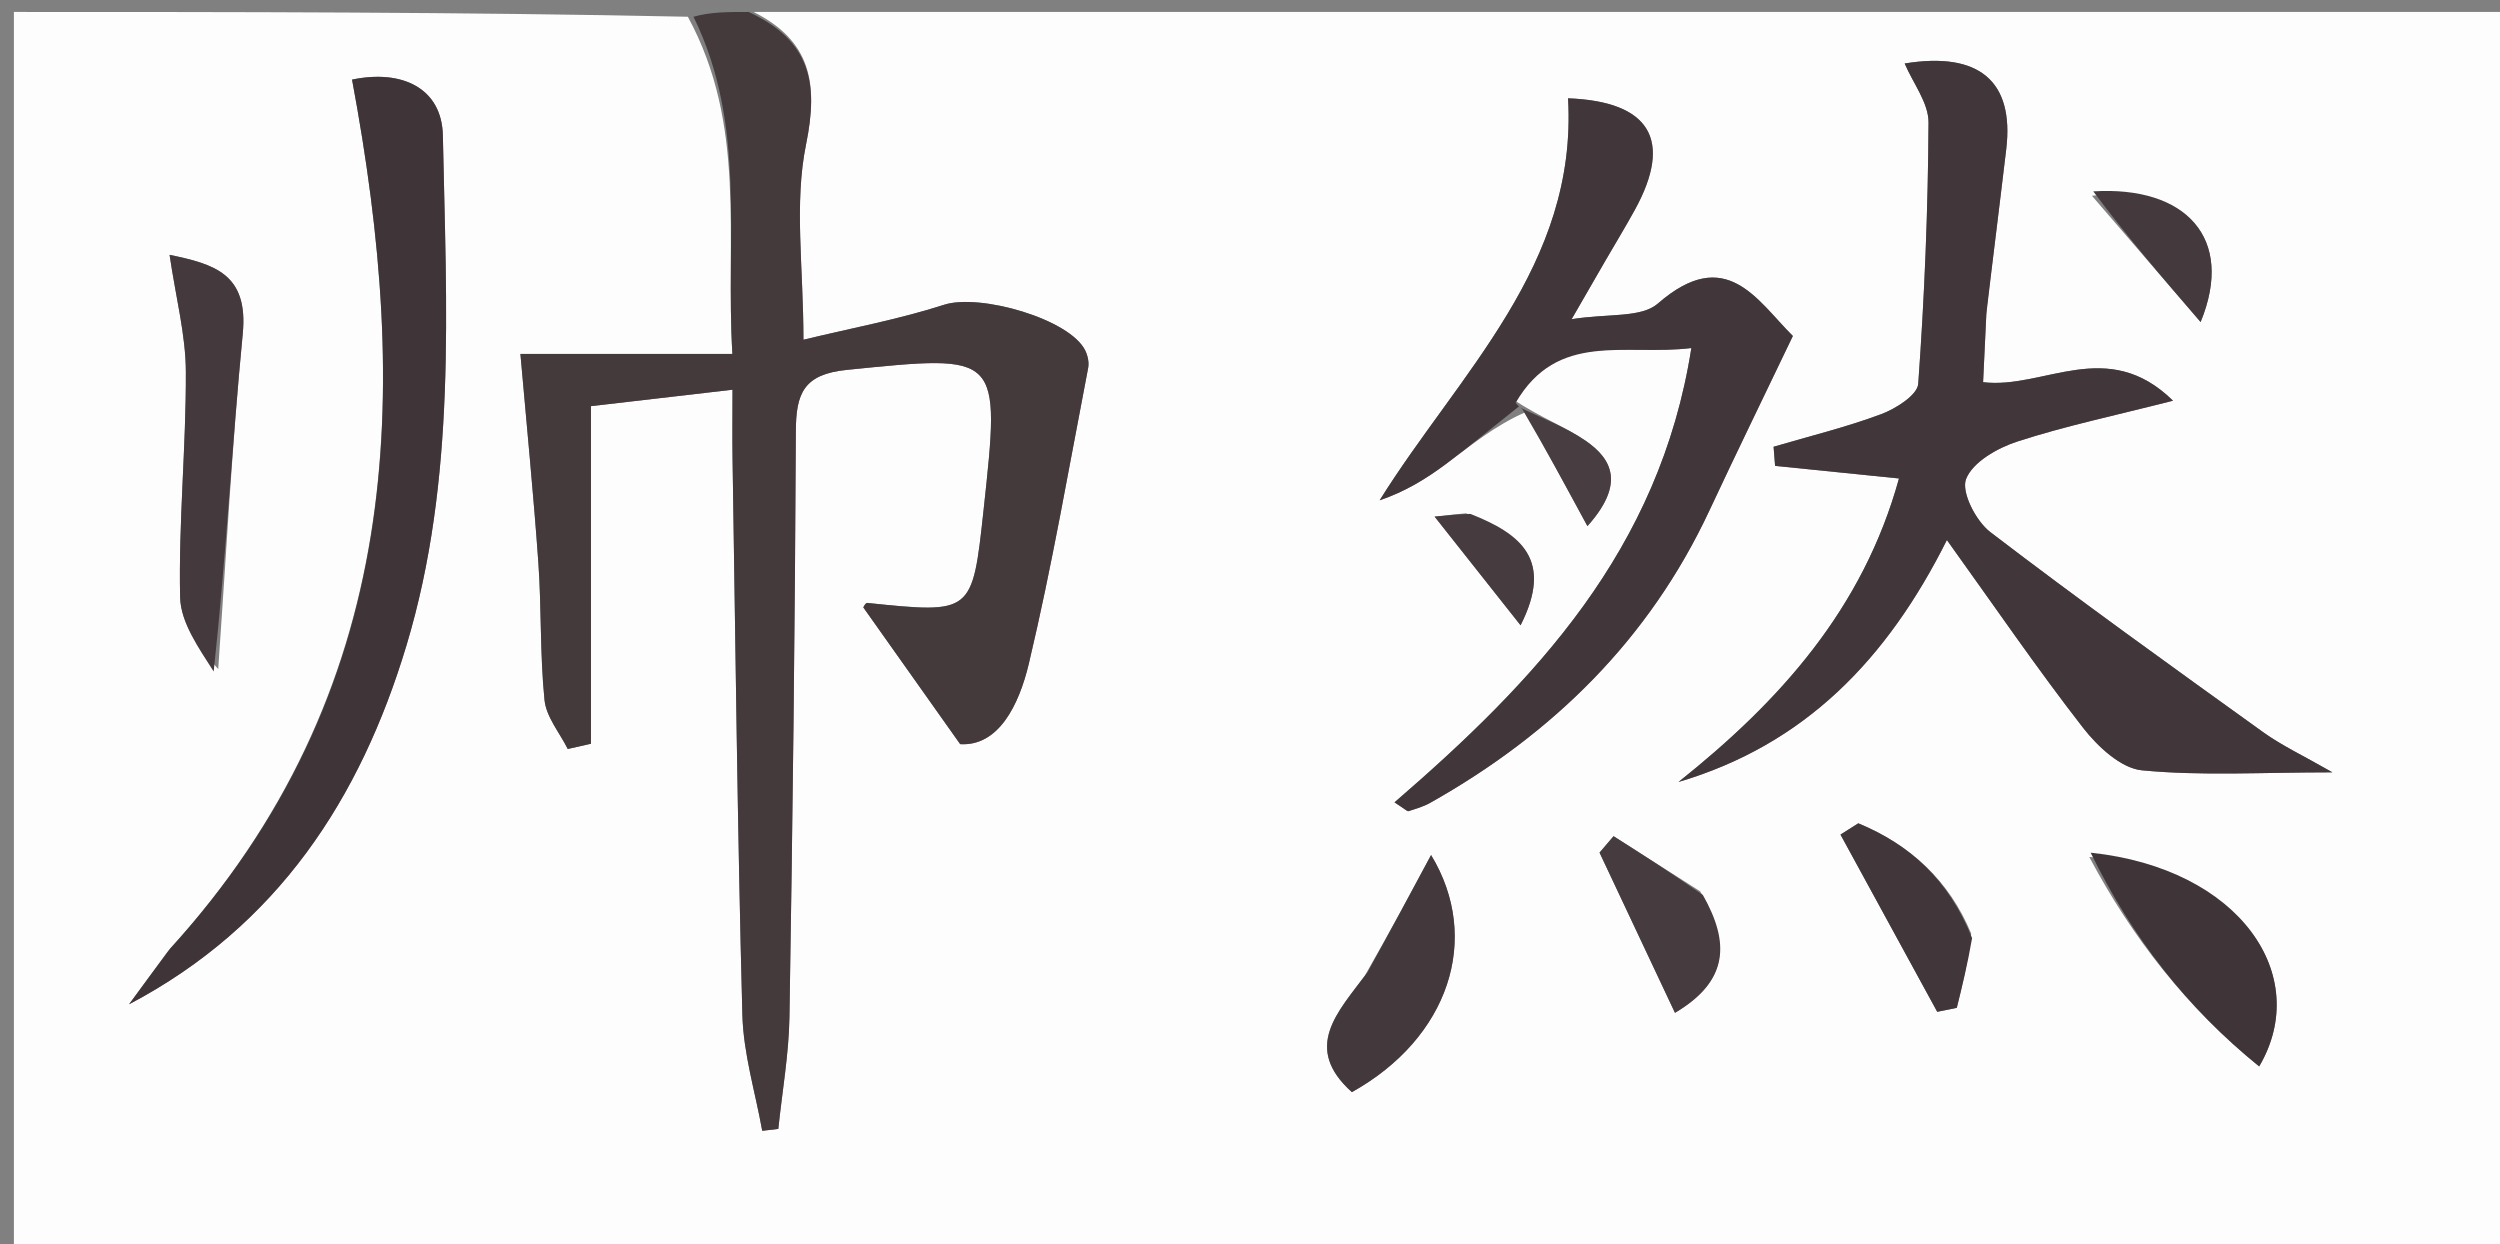 <svg version="1.1" id="Layer_1" xmlns="http://www.w3.org/2000/svg" xmlns:xlink="http://www.w3.org/1999/xlink" x="0px" y="0px"
	 width="100%" viewBox="0 0 209 104" enable-background="new 0 0 209 104" xml:space="preserve">
<rect x="0" y="0" width="209" height="104" fill="#808080" stroke="none"/>
<path fill="#FEFDFD" opacity="1" stroke="none" 
	d="
M63,1 
	C111.965,1 160.931,1 209.948,1 
	C209.948,35.608 209.948,70.215 209.948,104.912 
	C140.442,104.912 70.883,104.912 1.162,104.912 
	C1.162,70.334 1.162,35.667 1.162,1 
	C19.756,1 38.409,1 57.506,1.4 
	C62.446,10.508 60.645,19.813 61.228,29.587 
	C54.783,29.587 49.04,29.587 43.506,29.587 
	C44.033,35.624 44.605,41.338 45.008,47.063 
	C45.276,50.879 45.136,54.729 45.522,58.528 
	C45.666,59.942 46.788,61.256 47.464,62.615 
	C48.11,62.469 48.757,62.323 49.404,62.177 
	C49.404,52.824 49.404,43.472 49.404,33.954 
	C53.799,33.444 57.214,33.047 61.238,32.58 
	C61.238,34.819 61.214,36.613 61.242,38.406 
	C61.487,53.89 61.653,69.377 62.063,84.856 
	C62.149,88.095 63.145,91.31 63.722,94.536 
	C64.17,94.483 64.619,94.43 65.067,94.377 
	C65.39,91.256 65.947,88.14 65.998,85.015 
	C66.264,68.696 66.462,52.376 66.533,36.056 
	C66.547,32.904 67.163,31.288 70.804,30.921 
	C83.667,29.626 83.652,29.48 82.223,42.674 
	C81.286,51.317 81.287,51.313 72.505,50.405 
	C72.339,50.388 72.121,50.868 72.181,50.791 
	C74.689,54.332 77.133,57.781 80.271,62.211 
	C83.474,62.407 85.185,58.949 86.007,55.497 
	C87.953,47.319 89.373,39.015 90.971,30.755 
	C91.058,30.302 90.937,29.736 90.731,29.311 
	C89.446,26.662 81.909,24.519 78.936,25.476 
	C75.123,26.704 71.151,27.437 67.168,28.402 
	C67.168,22.313 66.378,17.013 67.385,12.079 
	C68.439,6.913 67.766,3.403 63,1 
M127.545,34.45 
	C129.185,37.478 130.825,40.506 132.709,43.984 
	C135.827,40.495 134.831,38.417 132.56,36.849 
	C130.852,35.669 128.831,34.941 126.413,33.342 
	C130.202,27.646 135.845,29.774 141.397,29.097 
	C138.754,45.983 128.315,56.942 116.58,67.077 
	C117.474,67.651 117.648,67.846 117.749,67.813 
	C118.361,67.615 118.997,67.436 119.553,67.123 
	C129.821,61.347 137.872,53.454 142.911,42.67 
	C145.144,37.89 147.46,33.15 149.883,28.088 
	C146.884,25.107 144.306,20.406 138.595,25.379 
	C137.202,26.592 134.41,26.198 131.388,26.684 
	C132.716,24.381 133.447,23.111 134.182,21.842 
	C135.015,20.404 135.881,18.985 136.68,17.53 
	C139.882,11.697 137.929,8.478 131.089,8.219 
	C131.898,22.19 122.005,31.158 115.337,41.826 
	C117.483,41.099 119.226,40.021 120.863,38.804 
	C122.949,37.252 124.951,35.588 127.545,34.45 
M166.082,25.814 
	C166.631,21.357 167.202,16.903 167.725,12.443 
	C168.386,6.796 165.462,4.291 159.229,5.308 
	C159.939,6.975 161.233,8.609 161.225,10.235 
	C161.186,17.524 160.888,24.819 160.364,32.088 
	C160.297,33.024 158.493,34.166 157.273,34.622 
	C154.342,35.717 151.28,36.462 148.271,37.349 
	C148.313,37.881 148.355,38.414 148.397,38.947 
	C151.648,39.277 154.9,39.608 158.755,40 
	C155.753,50.894 148.793,58.625 140.322,65.374 
	C150.874,62.251 157.752,55.148 162.76,45.146 
	C166.741,50.688 170.287,55.878 174.137,60.833 
	C175.356,62.402 177.301,64.226 179.062,64.398 
	C184.032,64.881 189.078,64.567 194.991,64.567 
	C192.543,63.162 190.762,62.335 189.196,61.208 
	C181.539,55.704 173.874,50.205 166.385,44.478 
	C165.184,43.559 163.939,41.128 164.364,40.044 
	C164.917,38.634 166.985,37.452 168.641,36.914 
	C172.641,35.614 176.781,34.746 181.665,33.499 
	C176.152,28.082 170.845,32.568 165.787,31.95 
	C165.879,29.988 165.955,28.358 166.082,25.814 
M14.004,79.572 
	C12.932,81.035 11.86,82.498 10.788,83.961 
	C23.243,77.405 30.137,66.723 33.98,53.961 
	C38.177,40.023 37.311,25.627 37.024,11.333 
	C36.945,7.376 33.617,5.778 29.431,6.656 
	C34.334,32.927 33.812,57.822 14.004,79.572 
M18.243,55.931 
	C18.903,46.586 19.391,37.224 20.294,27.902 
	C20.781,22.886 17.911,22.081 14.176,21.304 
	C14.71,24.927 15.525,27.996 15.537,31.068 
	C15.563,37.35 14.924,43.639 15.057,49.915 
	C15.103,52.076 16.634,54.205 18.243,55.931 
M174.662,71.642 
	C178.242,78.375 182.815,84.254 188.867,89.154 
	C193.334,81.571 187.291,72.602 174.662,71.642 
M114.088,81.589 
	C111.843,84.616 108.859,87.567 113.018,91.303 
	C121.117,86.787 123.889,78.479 119.638,71.48 
	C117.929,74.67 116.234,77.833 114.088,81.589 
M142.136,74.515 
	C139.721,72.978 137.307,71.441 134.893,69.905 
	C134.502,70.362 134.112,70.82 133.721,71.278 
	C135.798,75.689 137.875,80.101 140.028,84.673 
	C144.556,81.985 144.604,78.789 142.136,74.515 
M164.793,78.045 
	C162.935,73.571 159.678,70.619 155.353,68.828 
	C154.857,69.142 154.361,69.457 153.864,69.772 
	C156.56,74.711 159.256,79.649 161.952,84.587 
	C162.497,84.477 163.042,84.366 163.587,84.255 
	C164.038,82.439 164.49,80.622 164.793,78.045 
M174.883,16.364 
	C177.782,19.732 180.68,23.1 183.972,26.924 
	C186.859,19.89 182.723,15.526 174.883,16.364 
M122.554,42.911 
	C121.819,42.989 121.085,43.066 119.931,43.188 
	C122.419,46.333 124.602,49.091 127.12,52.275 
	C129.894,46.794 127.166,44.637 122.554,42.911 
z"/>
<path fill="#443A3C" opacity="1" stroke="none" 
	d="
M62.583,1 
	C67.766,3.403 68.439,6.913 67.385,12.079 
	C66.378,17.013 67.168,22.313 67.168,28.402 
	C71.151,27.437 75.123,26.704 78.936,25.476 
	C81.909,24.519 89.446,26.662 90.731,29.311 
	C90.937,29.736 91.058,30.302 90.971,30.755 
	C89.373,39.015 87.953,47.319 86.007,55.497 
	C85.185,58.949 83.474,62.407 80.271,62.211 
	C77.133,57.781 74.689,54.332 72.181,50.791 
	C72.121,50.868 72.339,50.388 72.505,50.405 
	C81.287,51.313 81.286,51.317 82.223,42.674 
	C83.652,29.48 83.667,29.626 70.804,30.921 
	C67.163,31.288 66.547,32.904 66.533,36.056 
	C66.462,52.376 66.264,68.696 65.998,85.015 
	C65.947,88.14 65.39,91.256 65.067,94.377 
	C64.619,94.43 64.17,94.483 63.722,94.536 
	C63.145,91.31 62.149,88.095 62.063,84.856 
	C61.653,69.377 61.487,53.89 61.242,38.406 
	C61.214,36.613 61.238,34.819 61.238,32.58 
	C57.214,33.047 53.799,33.444 49.404,33.954 
	C49.404,43.472 49.404,52.824 49.404,62.177 
	C48.757,62.323 48.11,62.469 47.464,62.615 
	C46.788,61.256 45.666,59.942 45.522,58.528 
	C45.136,54.729 45.276,50.879 45.008,47.063 
	C44.605,41.338 44.033,35.624 43.506,29.587 
	C49.04,29.587 54.783,29.587 61.228,29.587 
	C60.645,19.813 62.446,10.508 57.975,1.4 
	C59.389,1 60.778,1 62.583,1 
z"/>
<path fill="#41373A" opacity="1" stroke="none" 
	d="
M166.056,26.271 
	C165.955,28.358 165.879,29.988 165.787,31.95 
	C170.845,32.568 176.152,28.082 181.665,33.499 
	C176.781,34.746 172.641,35.614 168.641,36.914 
	C166.985,37.452 164.917,38.634 164.364,40.044 
	C163.939,41.128 165.184,43.559 166.385,44.478 
	C173.874,50.205 181.539,55.704 189.196,61.208 
	C190.762,62.335 192.543,63.162 194.991,64.567 
	C189.078,64.567 184.032,64.881 179.062,64.398 
	C177.301,64.226 175.356,62.402 174.137,60.833 
	C170.287,55.878 166.741,50.688 162.76,45.146 
	C157.752,55.148 150.874,62.251 140.322,65.374 
	C148.793,58.625 155.753,50.894 158.755,40 
	C154.9,39.608 151.648,39.277 148.397,38.947 
	C148.355,38.414 148.313,37.881 148.271,37.349 
	C151.28,36.462 154.342,35.717 157.273,34.622 
	C158.493,34.166 160.297,33.024 160.364,32.088 
	C160.888,24.819 161.186,17.524 161.225,10.235 
	C161.233,8.609 159.939,6.975 159.229,5.308 
	C165.462,4.291 168.386,6.796 167.725,12.443 
	C167.202,16.903 166.631,21.357 166.056,26.271 
z"/>
<path fill="#41373A" opacity="1" stroke="none" 
	d="
M126.989,33.972 
	C124.951,35.588 122.949,37.252 120.863,38.804 
	C119.226,40.021 117.483,41.099 115.337,41.826 
	C122.005,31.158 131.898,22.19 131.089,8.219 
	C137.929,8.478 139.882,11.697 136.68,17.53 
	C135.881,18.985 135.015,20.404 134.182,21.842 
	C133.447,23.111 132.716,24.381 131.388,26.684 
	C134.41,26.198 137.202,26.592 138.595,25.379 
	C144.306,20.406 146.884,25.107 149.883,28.088 
	C147.46,33.15 145.144,37.89 142.911,42.67 
	C137.872,53.454 129.821,61.347 119.553,67.123 
	C118.997,67.436 118.361,67.615 117.749,67.813 
	C117.648,67.846 117.474,67.651 116.58,67.077 
	C128.315,56.942 138.754,45.983 141.397,29.097 
	C135.845,29.774 130.202,27.646 126.707,33.682 
	C127.002,34.023 126.989,33.972 126.989,33.972 
z"/>
<path fill="#3F3538" opacity="1" stroke="none" 
	d="
M14.232,79.29 
	C33.812,57.822 34.334,32.927 29.431,6.656 
	C33.617,5.778 36.945,7.376 37.024,11.333 
	C37.311,25.627 38.177,40.023 33.98,53.961 
	C30.137,66.723 23.243,77.405 10.788,83.961 
	C11.86,82.498 12.932,81.035 14.232,79.29 
z"/>
<path fill="#443A3D" opacity="1" stroke="none" 
	d="
M17.864,56.14 
	C16.634,54.205 15.103,52.076 15.057,49.915 
	C14.924,43.639 15.563,37.35 15.537,31.068 
	C15.525,27.996 14.71,24.927 14.176,21.304 
	C17.911,22.081 20.781,22.886 20.294,27.902 
	C19.391,37.224 18.903,46.586 17.864,56.14 
z"/>
<path fill="#3F3538" opacity="1" stroke="none" 
	d="
M174.778,71.284 
	C187.291,72.602 193.334,81.571 188.867,89.154 
	C182.815,84.254 178.242,78.375 174.778,71.284 
z"/>
<path fill="#43393C" opacity="1" stroke="none" 
	d="
M114.314,81.292 
	C116.234,77.833 117.929,74.67 119.638,71.48 
	C123.889,78.479 121.117,86.787 113.018,91.303 
	C108.859,87.567 111.843,84.616 114.314,81.292 
z"/>
<path fill="#463C3F" opacity="1" stroke="none" 
	d="
M142.357,74.817 
	C144.604,78.789 144.556,81.985 140.028,84.673 
	C137.875,80.101 135.798,75.689 133.721,71.278 
	C134.112,70.82 134.502,70.362 134.893,69.905 
	C137.307,71.441 139.721,72.978 142.357,74.817 
z"/>
<path fill="#41373A" opacity="1" stroke="none" 
	d="
M164.867,78.425 
	C164.49,80.622 164.038,82.439 163.587,84.255 
	C163.042,84.366 162.497,84.477 161.952,84.587 
	C159.256,79.649 156.56,74.711 153.864,69.772 
	C154.361,69.457 154.857,69.142 155.353,68.828 
	C159.678,70.619 162.935,73.571 164.867,78.425 
z"/>
<path fill="#443A3D" opacity="1" stroke="none" 
	d="
M174.996,15.998 
	C182.723,15.526 186.859,19.89 183.972,26.924 
	C180.68,23.1 177.782,19.732 174.996,15.998 
z"/>
<path fill="#463C3F" opacity="1" stroke="none" 
	d="
M122.927,42.962 
	C127.166,44.637 129.894,46.794 127.12,52.275 
	C124.602,49.091 122.419,46.333 119.931,43.188 
	C121.085,43.066 121.819,42.989 122.927,42.962 
z"/>
<path fill="#483E41" opacity="1" stroke="none" 
	d="
M126.976,34.017 
	C128.831,34.941 130.852,35.669 132.56,36.849 
	C134.831,38.417 135.827,40.495 132.709,43.984 
	C130.825,40.506 129.185,37.478 127.267,34.211 
	C126.989,33.972 127.002,34.023 126.976,34.017 
z"/>
</svg>